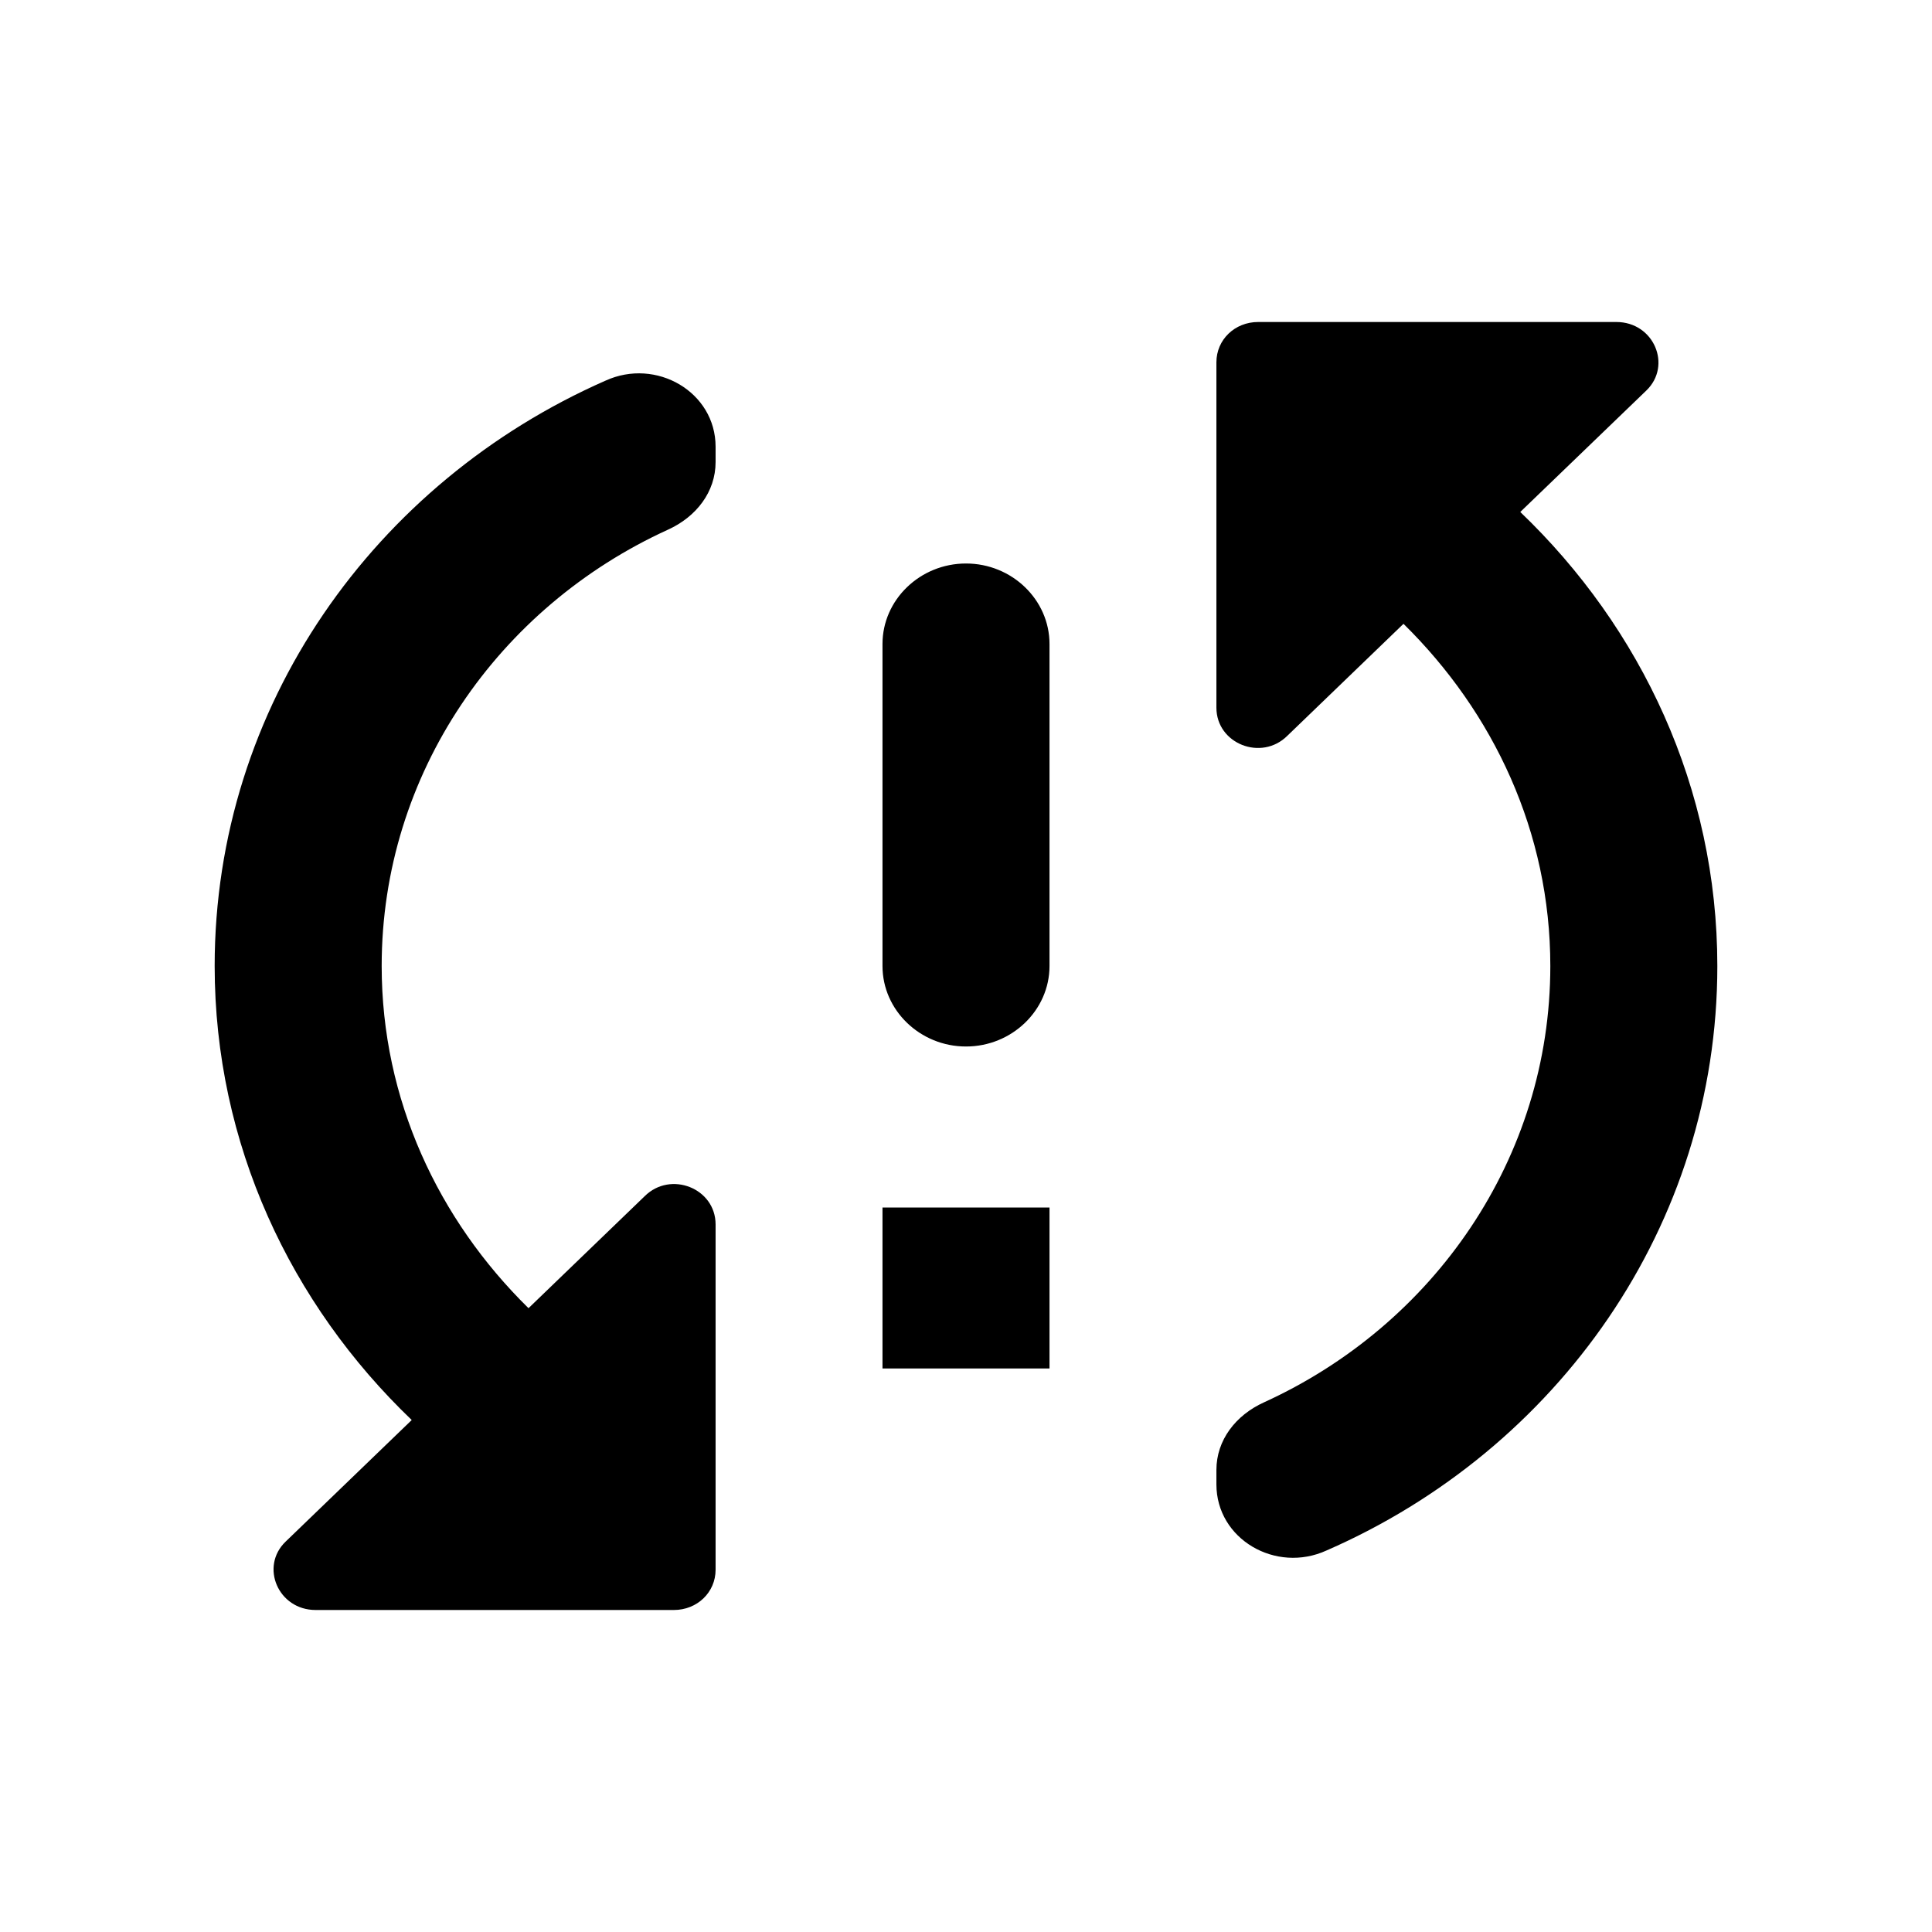 <?xml version="1.0" encoding="UTF-8"?>
<svg  viewBox="0 0 18 18" version="1.1" xmlns="http://www.w3.org/2000/svg" xmlns:xlink="http://www.w3.org/1999/xlink">
    <!-- Generator: Sketch 56.2 (81672) - https://sketch.com -->
    <title>18px / error</title>
    <desc>Created with Sketch.</desc>
    <g id="18px-/-error" stroke="none" stroke-width="1" fill="none" fill-rule="evenodd">
        <rect id="Rectangle" x="0" y="0" width="18" height="18"></rect>
        <path d="M2,9 C2,10.658 2.708,12.15 3.836,13.23 L2.661,14.363 C2.42,14.595 2.591,15 2.941,15 L6.278,15 C6.496,15 6.667,14.835 6.667,14.625 L6.667,11.408 C6.667,11.07 6.247,10.905 6.006,11.145 L4.924,12.188 C4.084,11.363 3.556,10.245 3.556,9 C3.556,7.207 4.644,5.655 6.223,4.935 C6.488,4.815 6.667,4.582 6.667,4.305 L6.667,4.162 C6.667,3.652 6.114,3.33 5.64,3.547 C3.493,4.492 2,6.577 2,9 Z M8.222,12.75 L9.778,12.75 L9.778,11.25 L8.222,11.25 L8.222,12.75 Z M15.059,3 L11.722,3 C11.504,3 11.333,3.165 11.333,3.375 L11.333,6.593 C11.333,6.93 11.753,7.095 11.994,6.855 L13.076,5.812 C13.916,6.638 14.444,7.755 14.444,9 C14.444,10.793 13.356,12.345 11.777,13.065 C11.512,13.185 11.333,13.418 11.333,13.695 L11.333,13.83 C11.333,14.34 11.886,14.662 12.36,14.445 C14.507,13.508 16,11.422 16,9 C16,7.343 15.292,5.85 14.164,4.77 L15.339,3.638 C15.58,3.405 15.409,3 15.059,3 L15.059,3 Z M9,9.75 C9.428,9.75 9.778,9.412 9.778,9 L9.778,6 C9.778,5.588 9.428,5.25 9,5.25 C8.572,5.25 8.222,5.588 8.222,6 L8.222,9 C8.222,9.412 8.572,9.75 9,9.75 Z" id="Shape" fill="currentColor" fill-rule="nonzero"></path>
    </g>
</svg>

